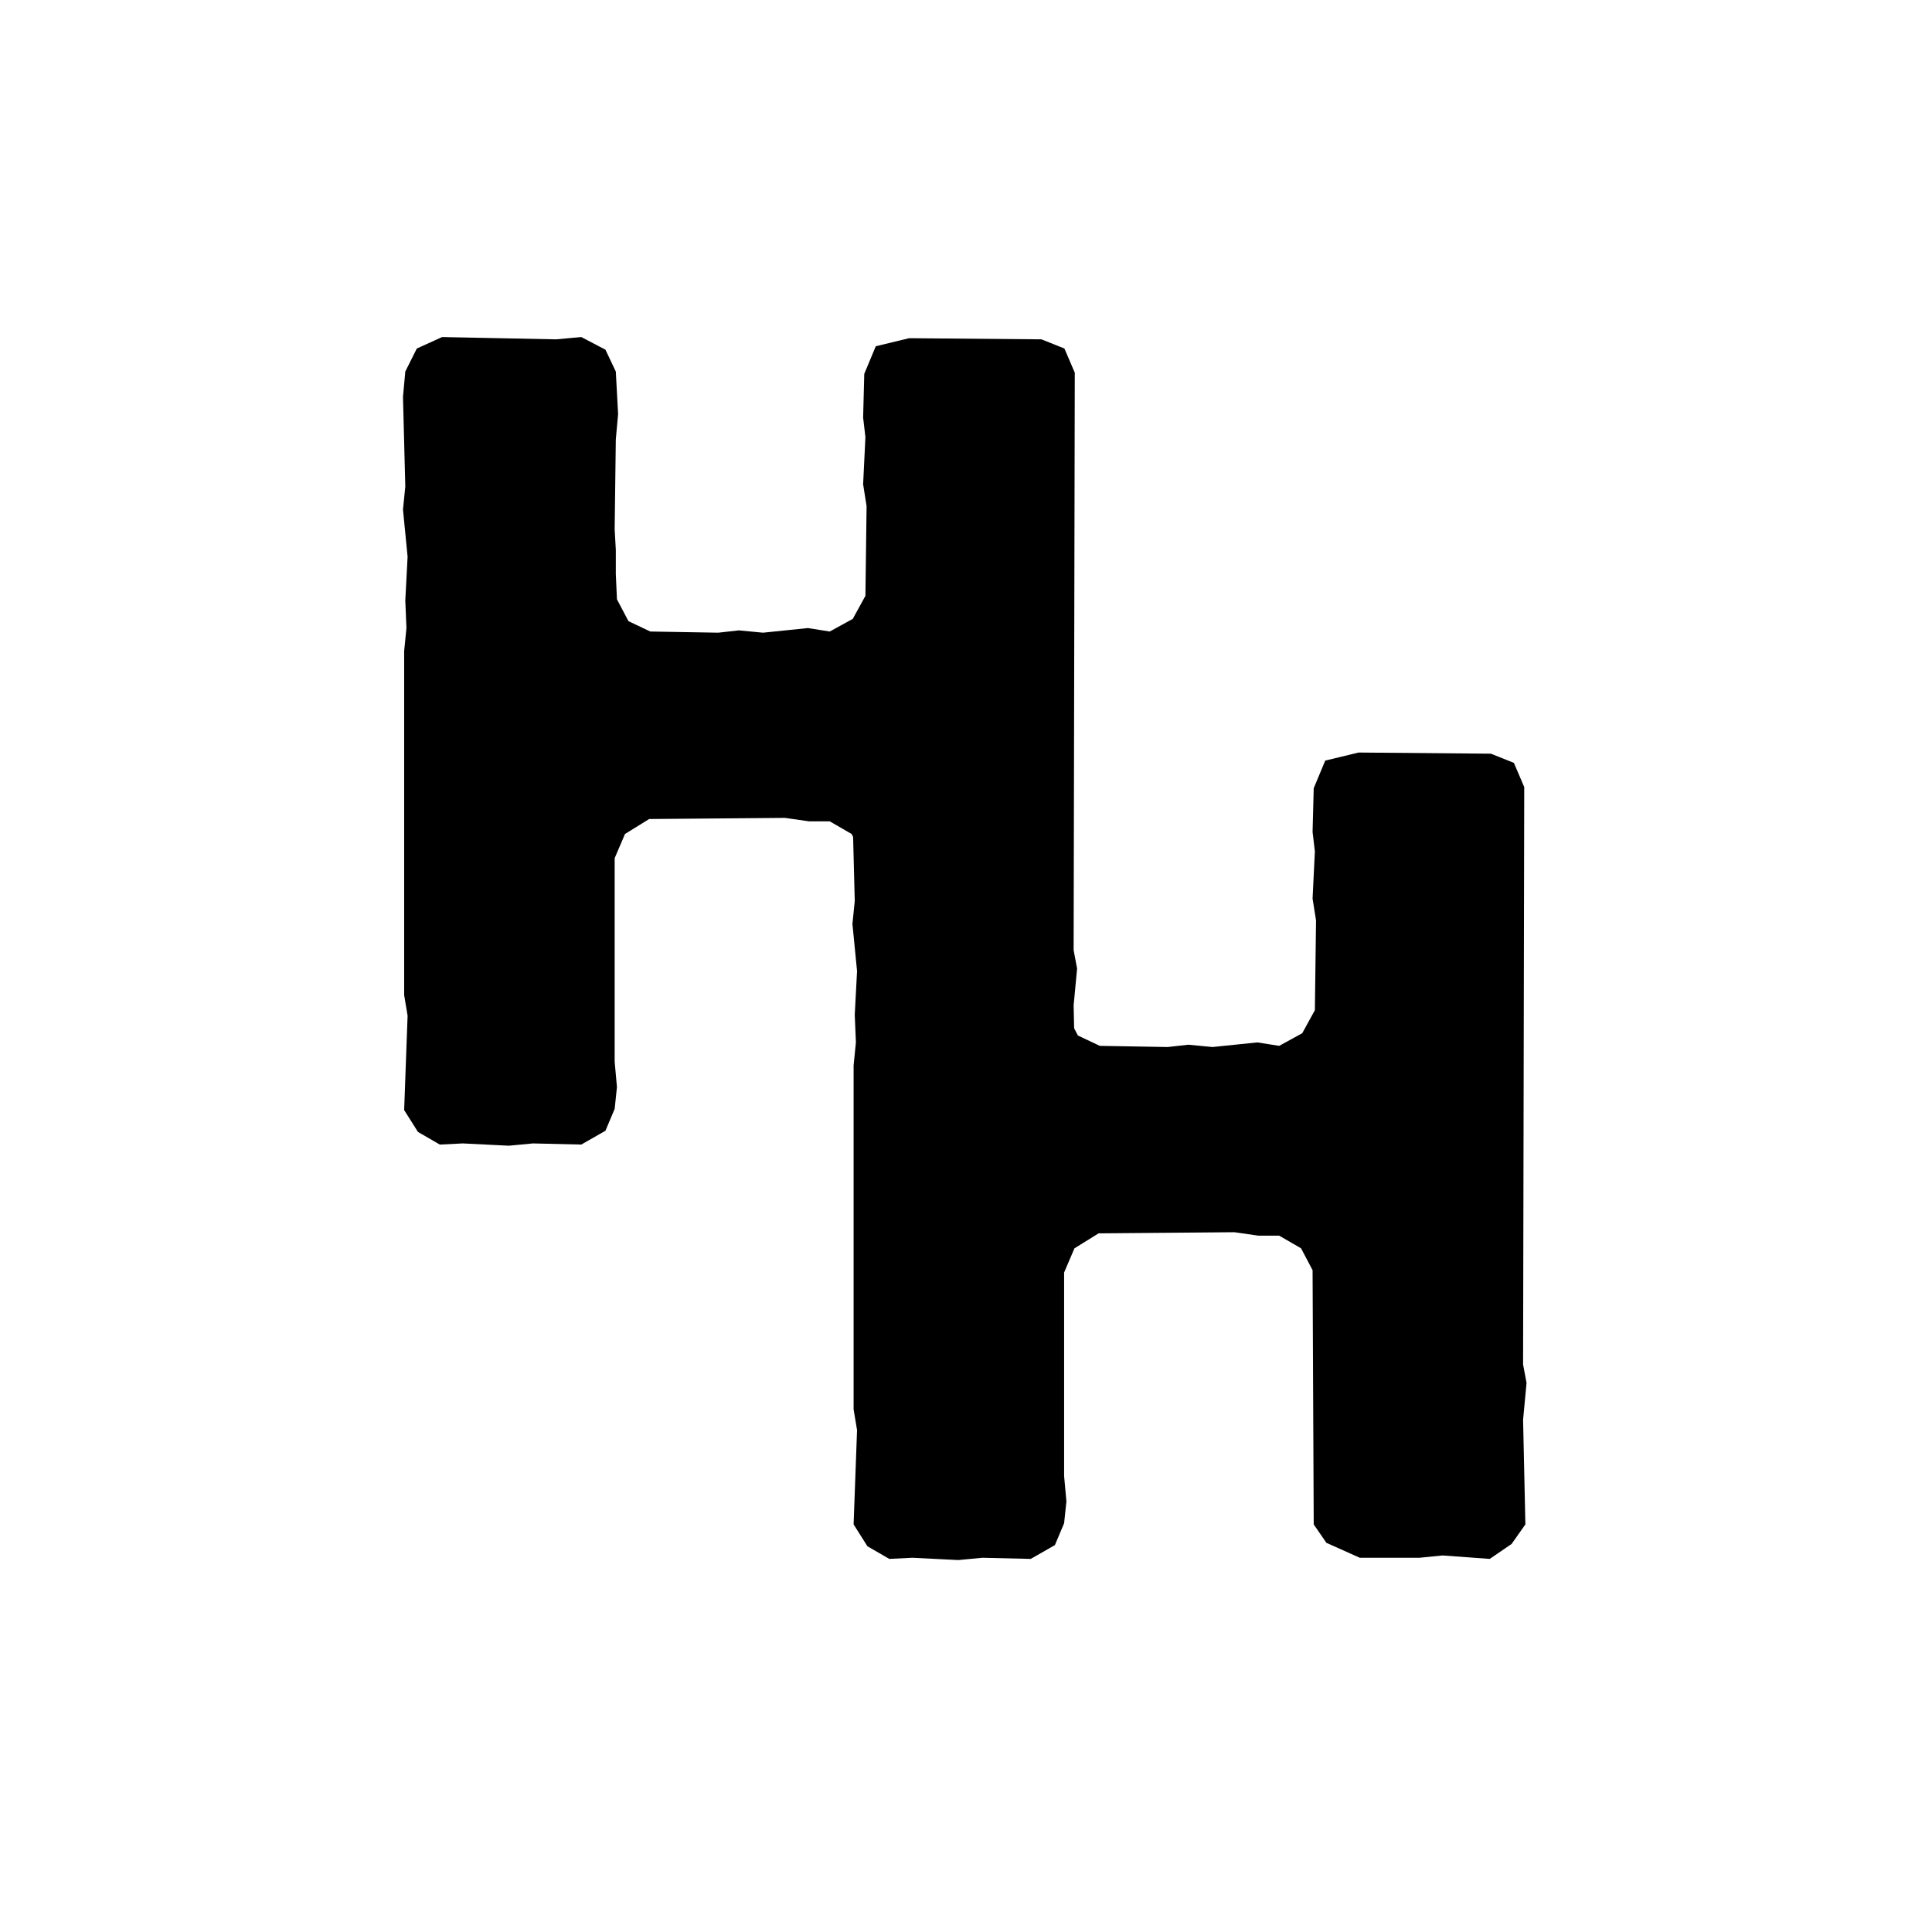 <?xml version="1.0" encoding="UTF-8"?>
<svg xmlns="http://www.w3.org/2000/svg" xmlns:xlink="http://www.w3.org/1999/xlink" width="375pt" height="375pt" viewBox="0 0 375 375" version="1.2">
<defs>
<g>
<symbol overflow="visible" id="glyph0-0">
<path style="stroke:none;" d="M 16.301 -6.25 L 18.98 -2.008 L 23.223 0.445 L 27.688 0.223 L 36.617 0.668 L 41.305 0.223 L 50.684 0.445 L 55.371 -2.234 L 57.16 -6.477 L 57.605 -10.719 L 57.16 -15.629 L 57.16 -55.148 L 59.168 -59.84 L 63.855 -62.742 L 90.203 -62.965 L 94.895 -62.293 L 98.91 -62.293 L 103.152 -59.84 L 105.387 -55.598 L 105.609 -6.25 L 108.066 -2.68 L 114.543 0.223 L 126.152 0.223 L 130.617 -0.223 L 139.773 0.445 L 144.016 -2.457 L 146.691 -6.25 L 146.246 -26.57 L 146.918 -33.715 L 146.246 -37.289 L 146.469 -149.371 L 144.461 -154.062 L 139.996 -155.848 L 114.316 -156.07 L 107.844 -154.508 L 105.609 -149.148 L 105.387 -140.664 L 105.832 -136.867 L 105.387 -127.715 L 106.059 -123.473 L 105.832 -106.059 L 103.379 -101.59 L 98.91 -99.137 L 94.668 -99.805 L 85.961 -98.91 L 81.273 -99.359 L 77.254 -98.91 L 64.082 -99.137 L 59.84 -101.145 L 57.605 -105.387 L 57.383 -110.301 L 57.383 -114.988 L 57.16 -119.008 L 57.383 -136.422 L 57.828 -141.336 L 57.383 -149.598 L 55.371 -153.84 L 50.684 -156.293 L 45.773 -155.848 L 23.668 -156.293 L 18.754 -154.062 L 16.523 -149.598 L 16.074 -144.684 L 16.523 -127.27 L 16.074 -122.801 L 16.969 -113.648 L 16.523 -105.164 L 16.746 -99.805 L 16.301 -95.34 L 16.301 -28.578 L 16.969 -24.559 Z M 16.301 -6.25 "/>
</symbol>
</g>
</defs>
<g id="surface1">
<g style="fill:rgb(0%,0%,0%);fill-opacity:1;">
  <use xlink:href="#glyph0-0" x="62.145" y="221.714"/>
</g>
<g style="fill:rgb(0%,0%,0%);fill-opacity:1;">
  <use xlink:href="#glyph0-0" x="149.384" y="302.137"/>
</g>
</g>
</svg>
